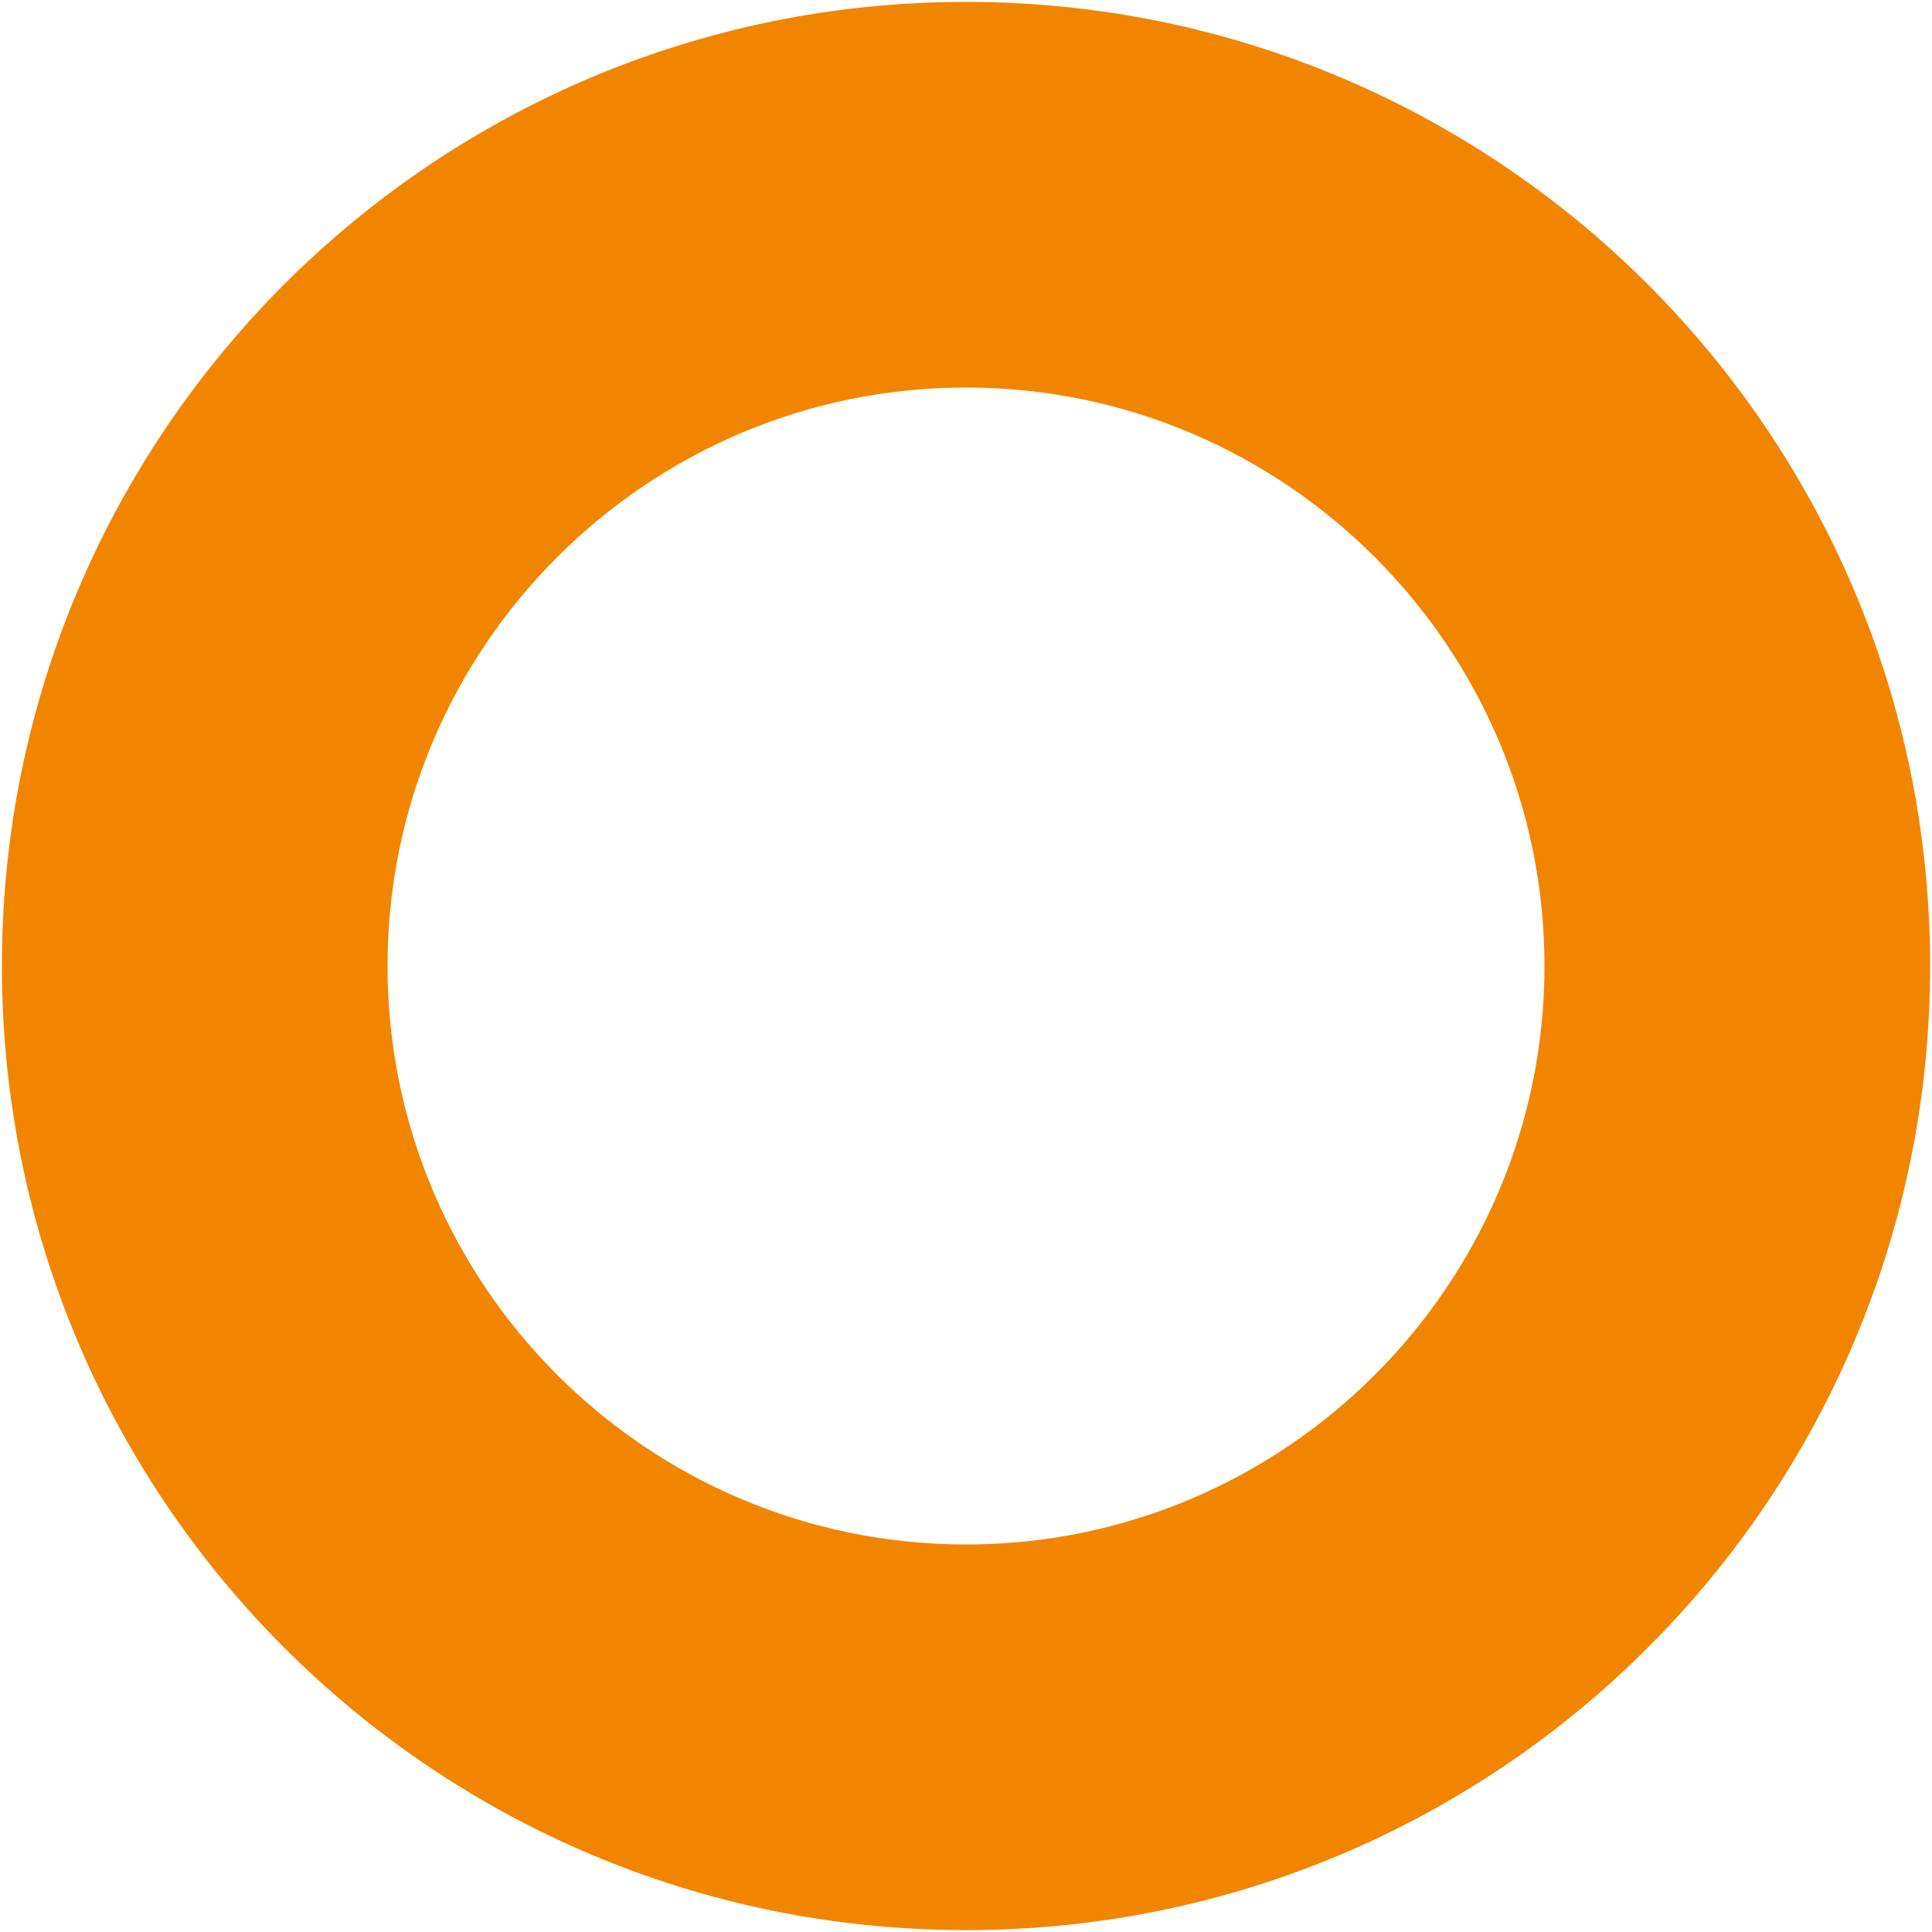<?xml version="1.0" encoding="iso-8859-1"?>
<!DOCTYPE svg PUBLIC "-//W3C//DTD SVG 1.1//EN" "http://www.w3.org/Graphics/SVG/1.1/DTD/svg11.dtd">
<svg 
 version="1.1" xmlns="http://www.w3.org/2000/svg" xmlns:xlink="http://www.w3.org/1999/xlink" x="0px" y="0px" width="512px"
	 height="512px" viewBox="0 0 512 512" enable-background="new 0 0 512 512" xml:space="preserve"
><g id="5151e0c8492e5103c096af88a52858f2"><g></g><g fill="#f28500"><path display="inline" d="M256,0.5C114.893,0.5,0.5,114.893,0.5,256c0,141.107,114.393,255.5,255.5,255.5S511.5,397.107,511.5,256
		C511.5,114.893,397.107,0.5,256,0.5z M256,409.3c-84.53,0-153.3-68.77-153.3-153.3S171.47,102.7,256,102.7S409.3,171.47,409.3,256
		S340.53,409.3,256,409.3z"></path></g></g></svg>